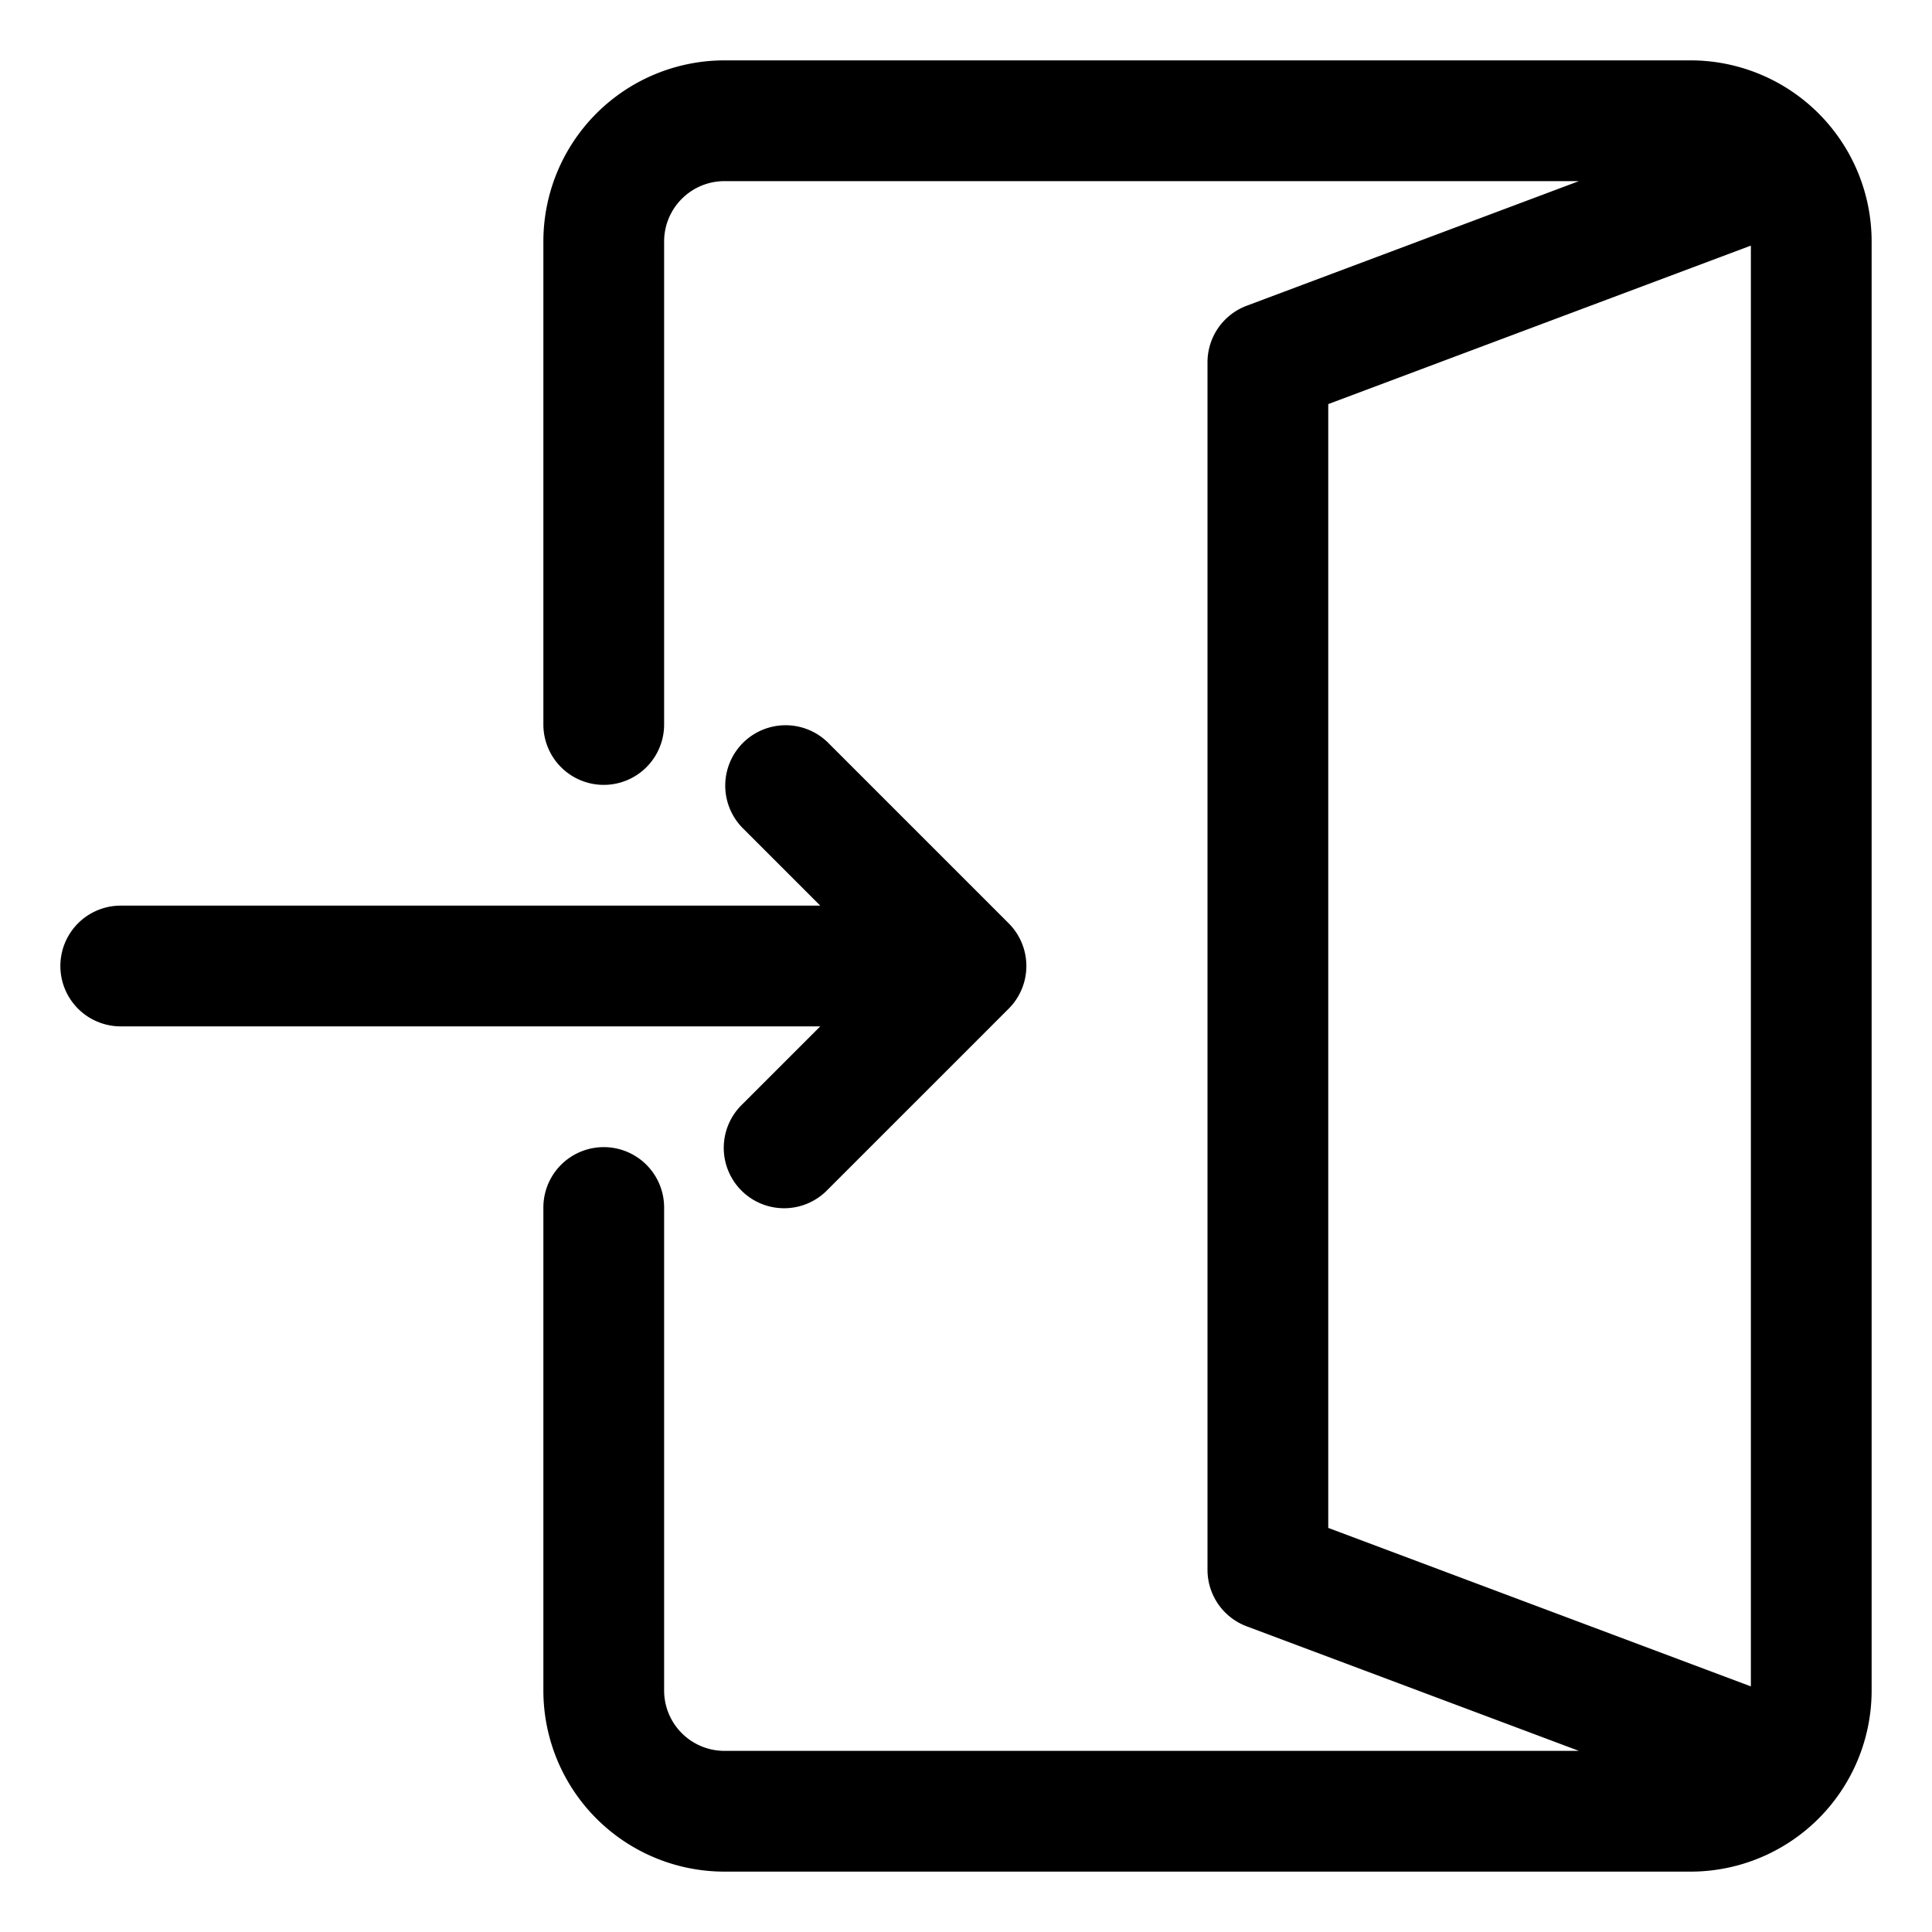 <svg xmlns="http://www.w3.org/2000/svg" data-name="Layer 51" viewBox="0 0 32 32"><path d="M28 1H12a3 3 0 00-3 3v8a1 1 0 002 0V4a1 1 0 011-1h14.152l-5.5 2.063A1 1 0 0020 6v20a1 1 0 00.649.937L26.152 29H12a1 1 0 01-1-1v-8a1 1 0 00-2 0v8a3 3 0 003 3h16a3 3 0 003-3V4a3 3 0 00-3-3zm-6 5.693l7-2.625v23.864l-7-2.625V6.693z"/><path d="M12.293 18.293a1 1 0 101.414 1.414l3-3a1 1 0 000-1.414l-3-3a1 1 0 00-1.414 1.414L13.586 15H2a1 1 0 000 2h11.586z"/></svg>
